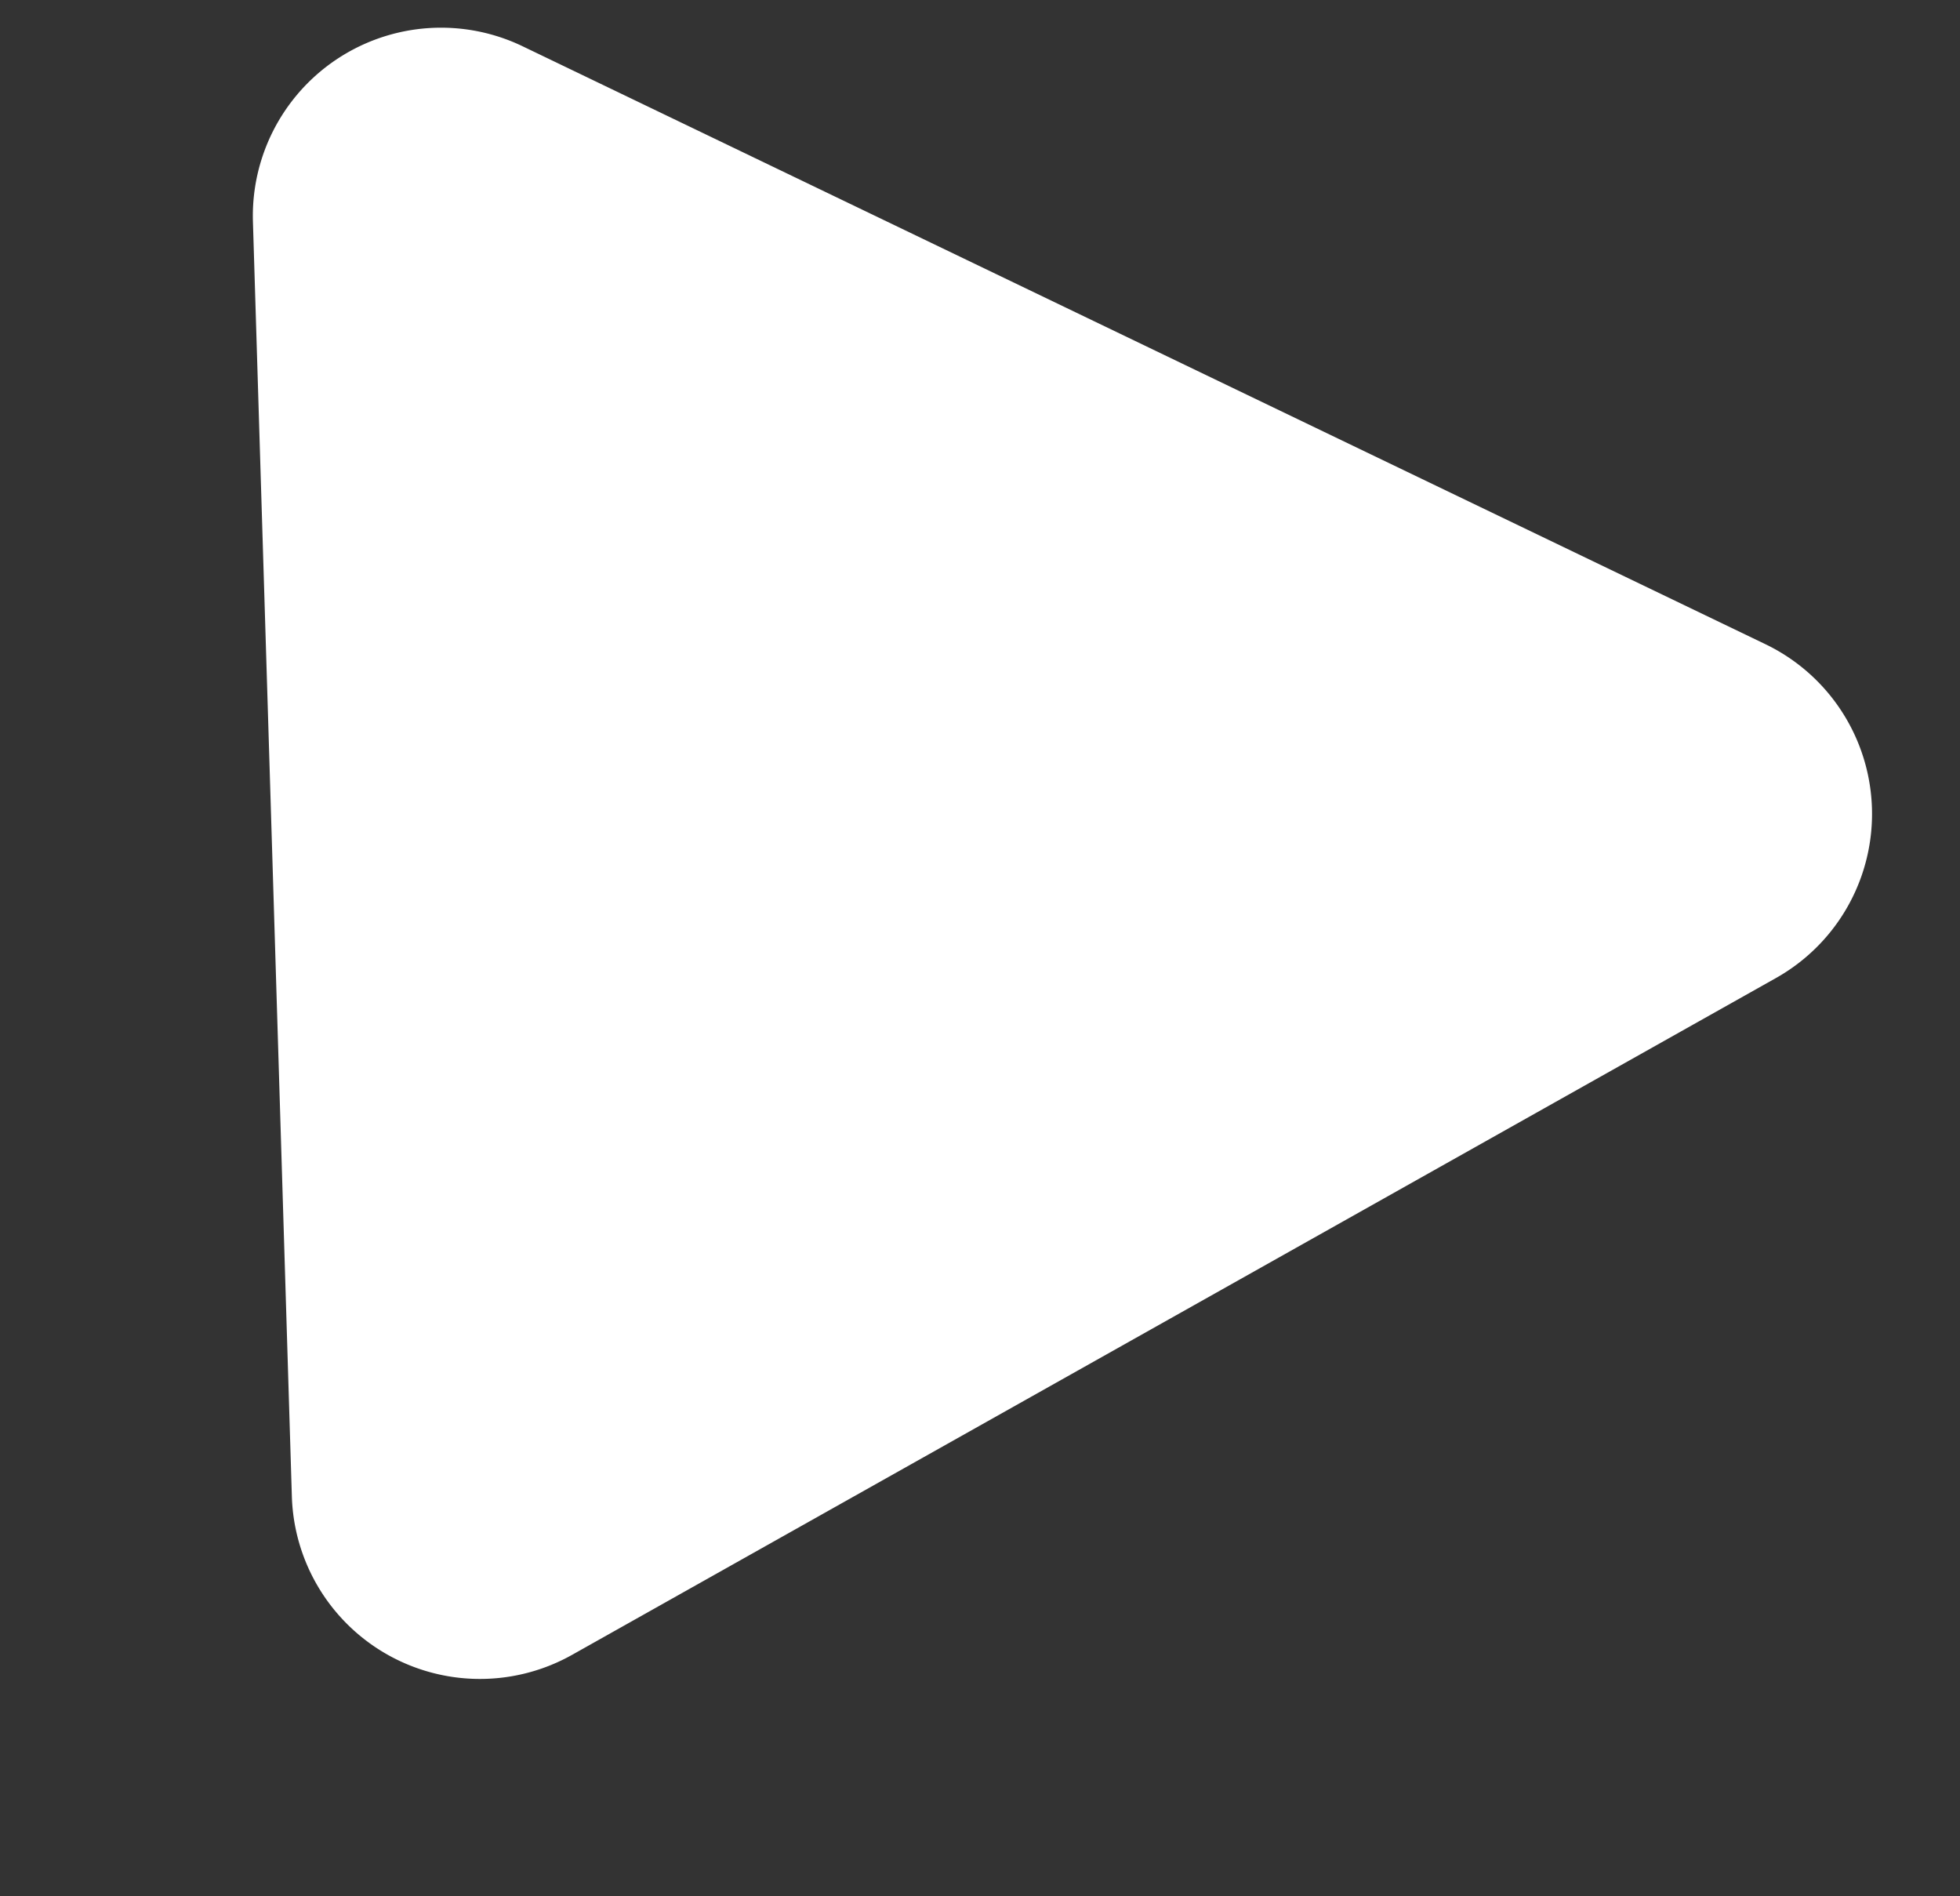 <svg xmlns="http://www.w3.org/2000/svg" width="121.455" height="117.485" viewBox="0 0 121.455 117.485">
  <rect x="0" y="0" width="121.455" height="117.485" fill="#333333" stroke="none"/>
  <g id="Group_151" data-name="Group 151" transform="translate(-497.447 -667.002) rotate(9)">
    <path id="Path_212" data-name="Path 212" d="M713.352,622.98l-66.2,54.213a11.66,11.66,0,0,1-18.808-6.65L612.29,593.18a11.662,11.662,0,0,1,14.578-13.591l82.253,23.144a11.664,11.664,0,0,1,4.231,20.247Z" transform="matrix(1, 0.017, -0.017, 1, 11.087, -11.507)" fill="#fff"/>
    <path id="Path_213" data-name="Path 213" d="M623,587.43a3.413,3.413,0,0,0-1.644.857,3.454,3.454,0,0,0-1.033,3.226l16.055,77.362a3.468,3.468,0,0,0,2.233,2.557,3.519,3.519,0,0,0,3.333-.585l66.2-54.222a3.449,3.449,0,0,0-1.26-5.991L624.645,587.49A3.425,3.425,0,0,0,623,587.43Z" fill="#fff"/>
  </g>
</svg>
